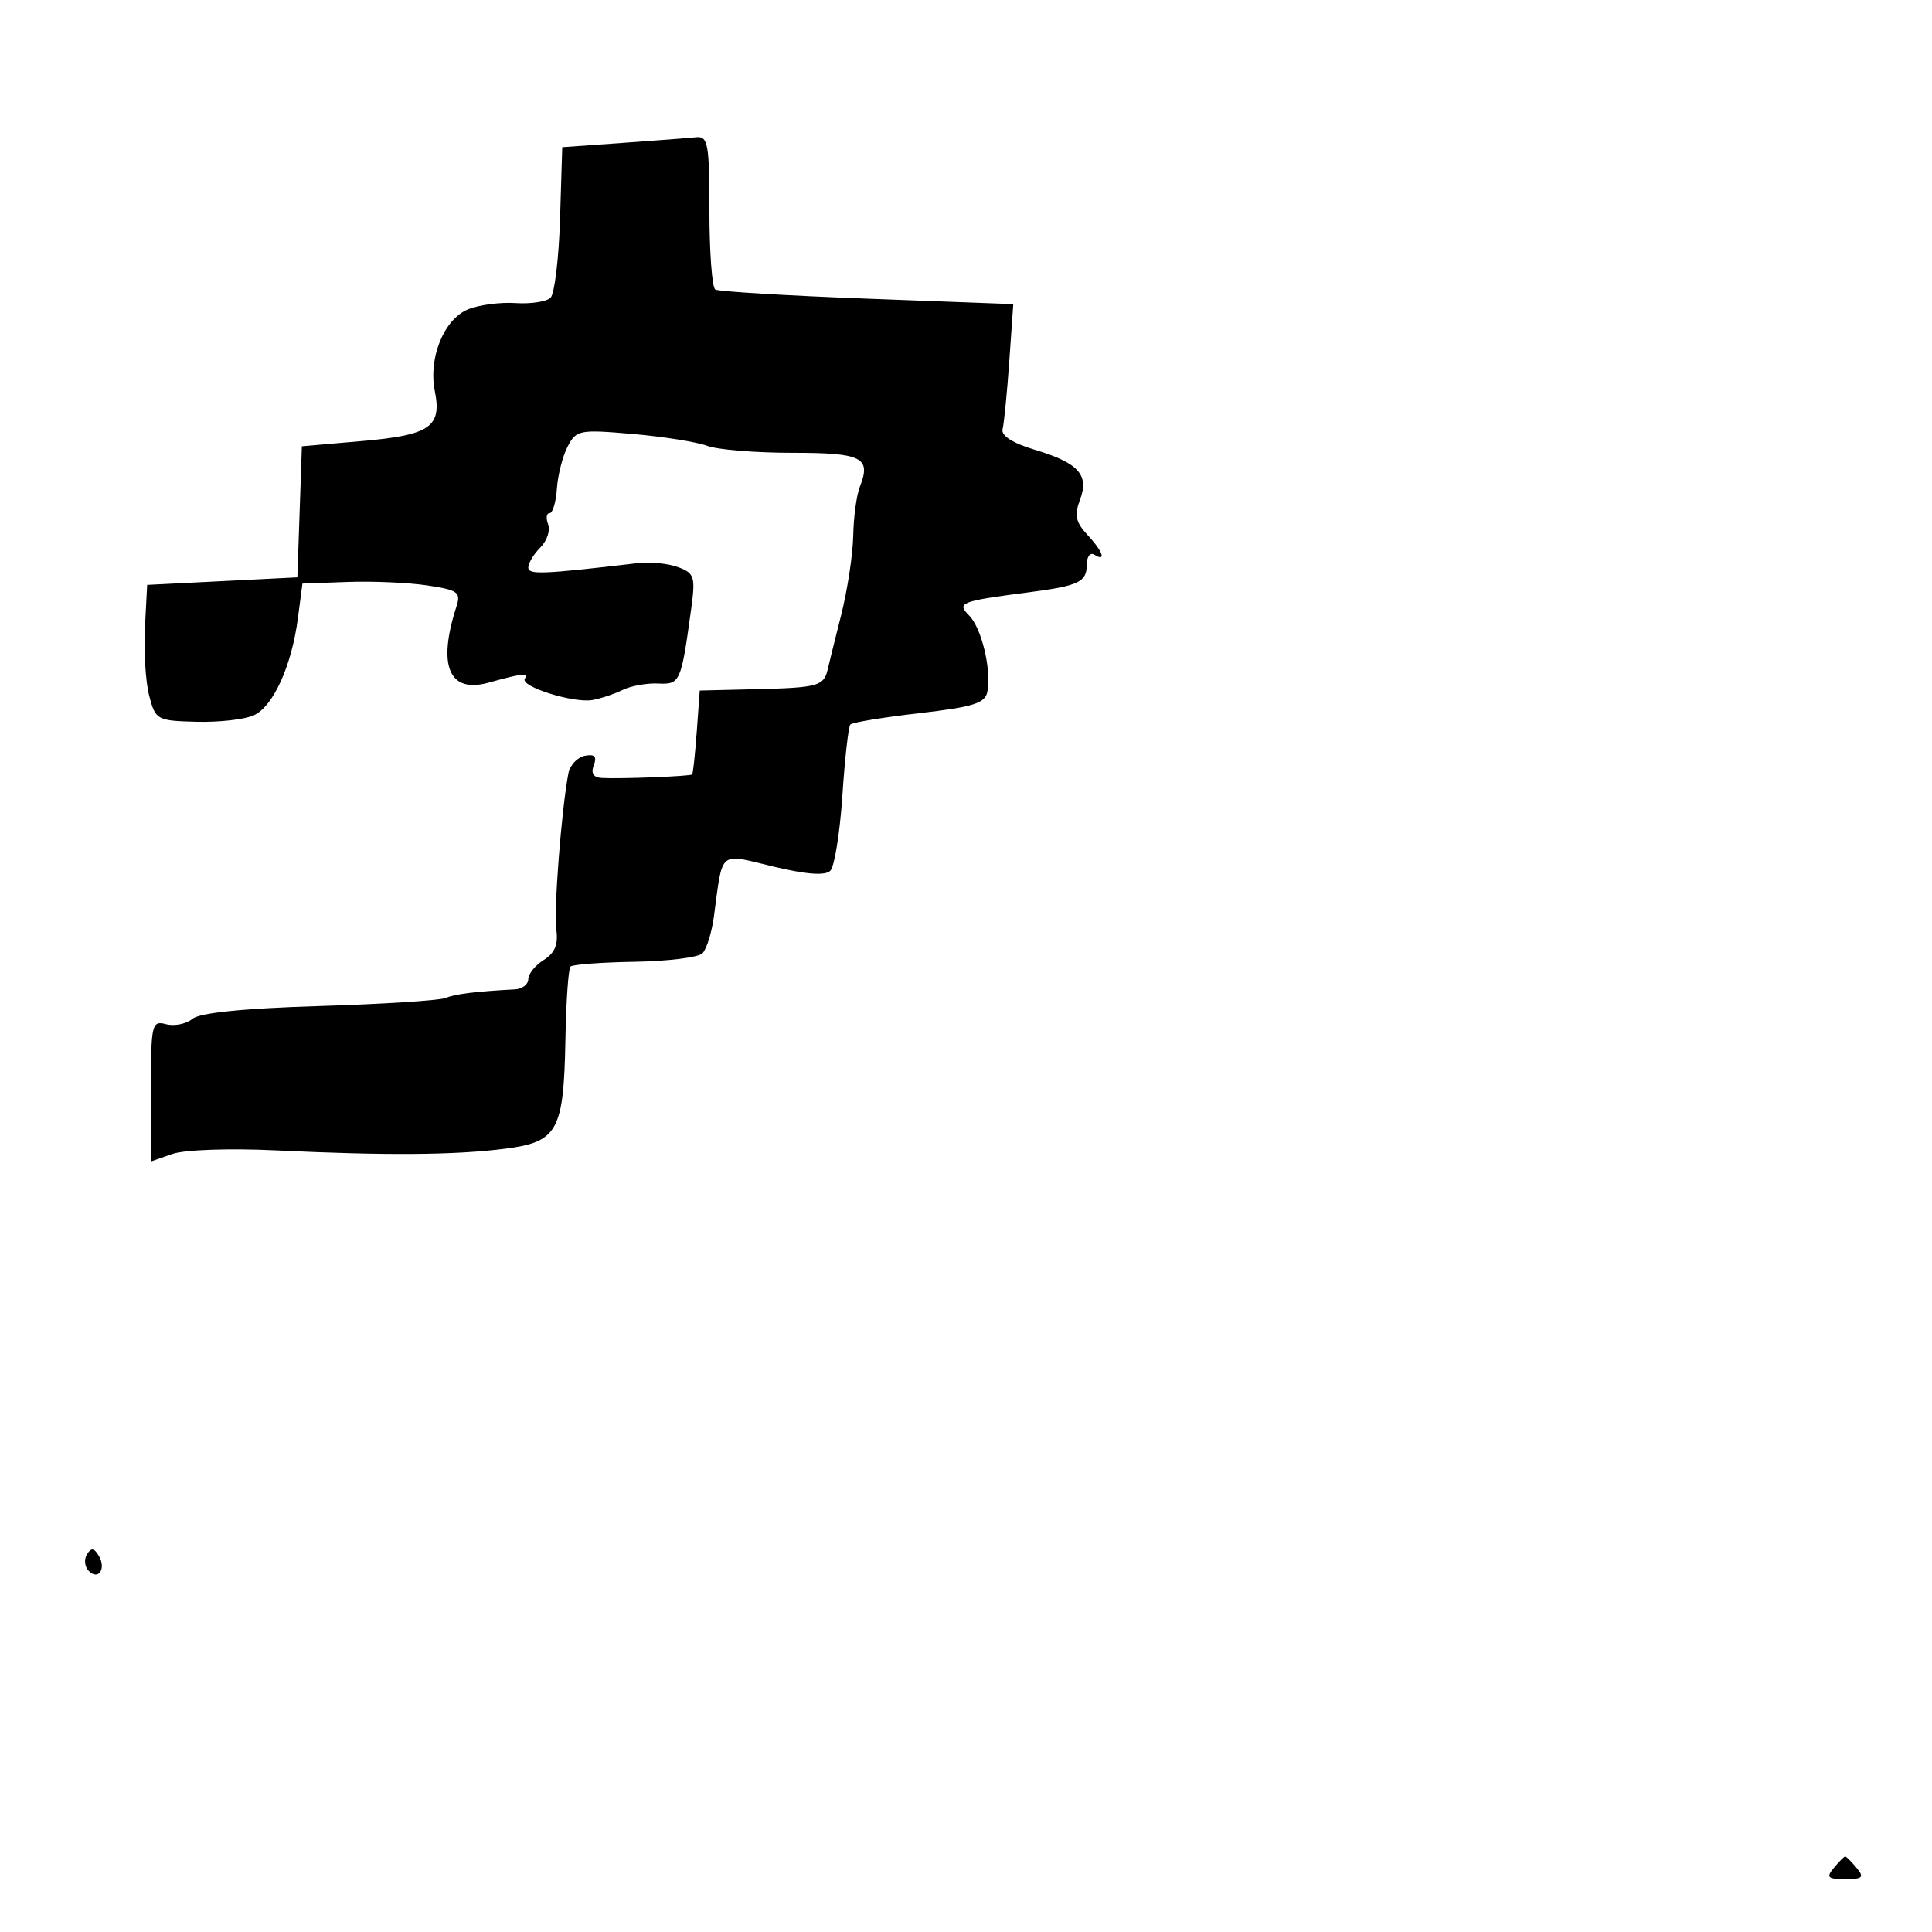 <svg xmlns="http://www.w3.org/2000/svg" width="256" height="256" viewBox="0 0 256 256" version="1.1">
	<path d="M 82.500 18.933 L 74.500 19.500 74.209 28.991 C 74.049 34.211, 73.485 38.915, 72.955 39.445 C 72.425 39.975, 70.335 40.297, 68.309 40.160 C 66.283 40.024, 63.443 40.402, 61.998 41.001 C 58.810 42.322, 56.739 47.444, 57.618 51.838 C 58.564 56.568, 56.975 57.657, 47.984 58.441 L 40 59.137 39.805 64.819 C 39.698 67.943, 39.564 71.850, 39.507 73.500 L 39.403 76.500 29.452 77 L 19.500 77.500 19.202 83.176 C 19.039 86.298, 19.292 90.348, 19.766 92.176 C 20.602 95.403, 20.786 95.504, 26.064 95.640 C 29.054 95.717, 32.468 95.328, 33.650 94.775 C 36.223 93.571, 38.648 88.214, 39.473 81.913 L 40.074 77.326 46.084 77.109 C 49.390 76.989, 54.136 77.198, 56.631 77.572 C 60.688 78.180, 61.095 78.477, 60.479 80.376 C 57.939 88.220, 59.498 91.912, 64.737 90.455 C 69.174 89.222, 70.038 89.129, 69.538 89.939 C 68.902 90.968, 75.994 93.197, 78.500 92.755 C 79.600 92.561, 81.400 91.960, 82.500 91.420 C 83.600 90.880, 85.717 90.497, 87.203 90.570 C 90.121 90.711, 90.249 90.424, 91.573 80.767 C 92.168 76.426, 92.027 75.962, 89.861 75.151 C 88.562 74.665, 86.150 74.426, 84.500 74.619 C 71.834 76.104, 70 76.177, 70 75.195 C 70 74.616, 70.719 73.424, 71.597 72.546 C 72.476 71.667, 72.940 70.285, 72.629 69.474 C 72.317 68.663, 72.403 68, 72.819 68 C 73.234 68, 73.672 66.537, 73.791 64.750 C 73.911 62.962, 74.549 60.456, 75.210 59.180 C 76.354 56.973, 76.771 56.892, 83.838 57.505 C 87.922 57.860, 92.359 58.566, 93.697 59.075 C 95.035 59.584, 100.103 60, 104.958 60 C 114.247 60, 115.470 60.613, 113.932 64.500 C 113.497 65.600, 113.102 68.525, 113.055 71 C 113.007 73.475, 112.288 78.200, 111.457 81.500 C 110.625 84.800, 109.820 88.049, 109.668 88.721 C 109.178 90.884, 108.341 91.119, 100.465 91.311 L 92.719 91.500 92.323 96.954 C 92.105 99.953, 91.830 102.502, 91.713 102.618 C 91.467 102.860, 82.337 103.221, 79.781 103.089 C 78.631 103.029, 78.266 102.471, 78.677 101.399 C 79.123 100.238, 78.796 99.894, 77.490 100.149 C 76.500 100.342, 75.518 101.400, 75.309 102.500 C 74.386 107.368, 73.355 120.744, 73.713 123.208 C 73.994 125.137, 73.516 126.285, 72.053 127.199 C 70.924 127.904, 70 129.048, 70 129.741 C 70 130.433, 69.213 131.042, 68.250 131.094 C 62.981 131.377, 60.344 131.705, 59 132.244 C 58.175 132.575, 50.632 133.054, 42.239 133.310 C 32.255 133.613, 26.465 134.199, 25.494 135.005 C 24.678 135.682, 23.108 136, 22.005 135.712 C 20.104 135.214, 20 135.671, 20 144.542 L 20 153.896 22.846 152.904 C 24.448 152.345, 30.458 152.140, 36.596 152.434 C 51.147 153.131, 60.354 153.063, 66.971 152.207 C 73.904 151.311, 74.700 149.861, 74.921 137.719 C 75.013 132.692, 75.314 128.352, 75.592 128.075 C 75.869 127.798, 79.694 127.513, 84.092 127.441 C 88.490 127.370, 92.535 126.865, 93.081 126.319 C 93.626 125.774, 94.310 123.566, 94.601 121.414 C 95.804 112.506, 95.133 113.065, 102.492 114.826 C 106.868 115.873, 109.345 116.055, 110.020 115.380 C 110.573 114.827, 111.292 110.352, 111.618 105.437 C 111.943 100.522, 112.420 96.275, 112.678 96 C 112.935 95.725, 117.047 95.050, 121.814 94.500 C 128.997 93.671, 130.542 93.183, 130.833 91.650 C 131.388 88.733, 130.066 83.209, 128.419 81.562 C 126.721 79.864, 127.235 79.665, 136.378 78.474 C 142.954 77.618, 144 77.118, 144 74.834 C 144 73.760, 144.450 73.160, 145 73.500 C 146.645 74.517, 146.134 73.061, 144.068 70.843 C 142.543 69.206, 142.337 68.243, 143.090 66.263 C 144.357 62.932, 142.933 61.343, 137.122 59.599 C 134.161 58.711, 132.625 57.726, 132.848 56.857 C 133.040 56.110, 133.437 52.080, 133.731 47.901 L 134.265 40.301 114.914 39.575 C 104.271 39.175, 95.211 38.631, 94.781 38.365 C 94.352 38.099, 94 33.409, 94 27.941 C 94 19.070, 93.812 18.020, 92.250 18.183 C 91.287 18.284, 86.900 18.622, 82.500 18.933 M 11.512 205.980 C 11.106 206.637, 11.224 207.624, 11.774 208.174 C 13.077 209.477, 14.113 207.801, 13.059 206.095 C 12.444 205.101, 12.073 205.073, 11.512 205.980 M 243 247.500 C 241.945 248.771, 242.173 249, 244.500 249 C 246.827 249, 247.055 248.771, 246 247.500 C 245.315 246.675, 244.640 246, 244.500 246 C 244.360 246, 243.685 246.675, 243 247.500" stroke="none" fill="black" fill-rule="evenodd"/>
</svg>